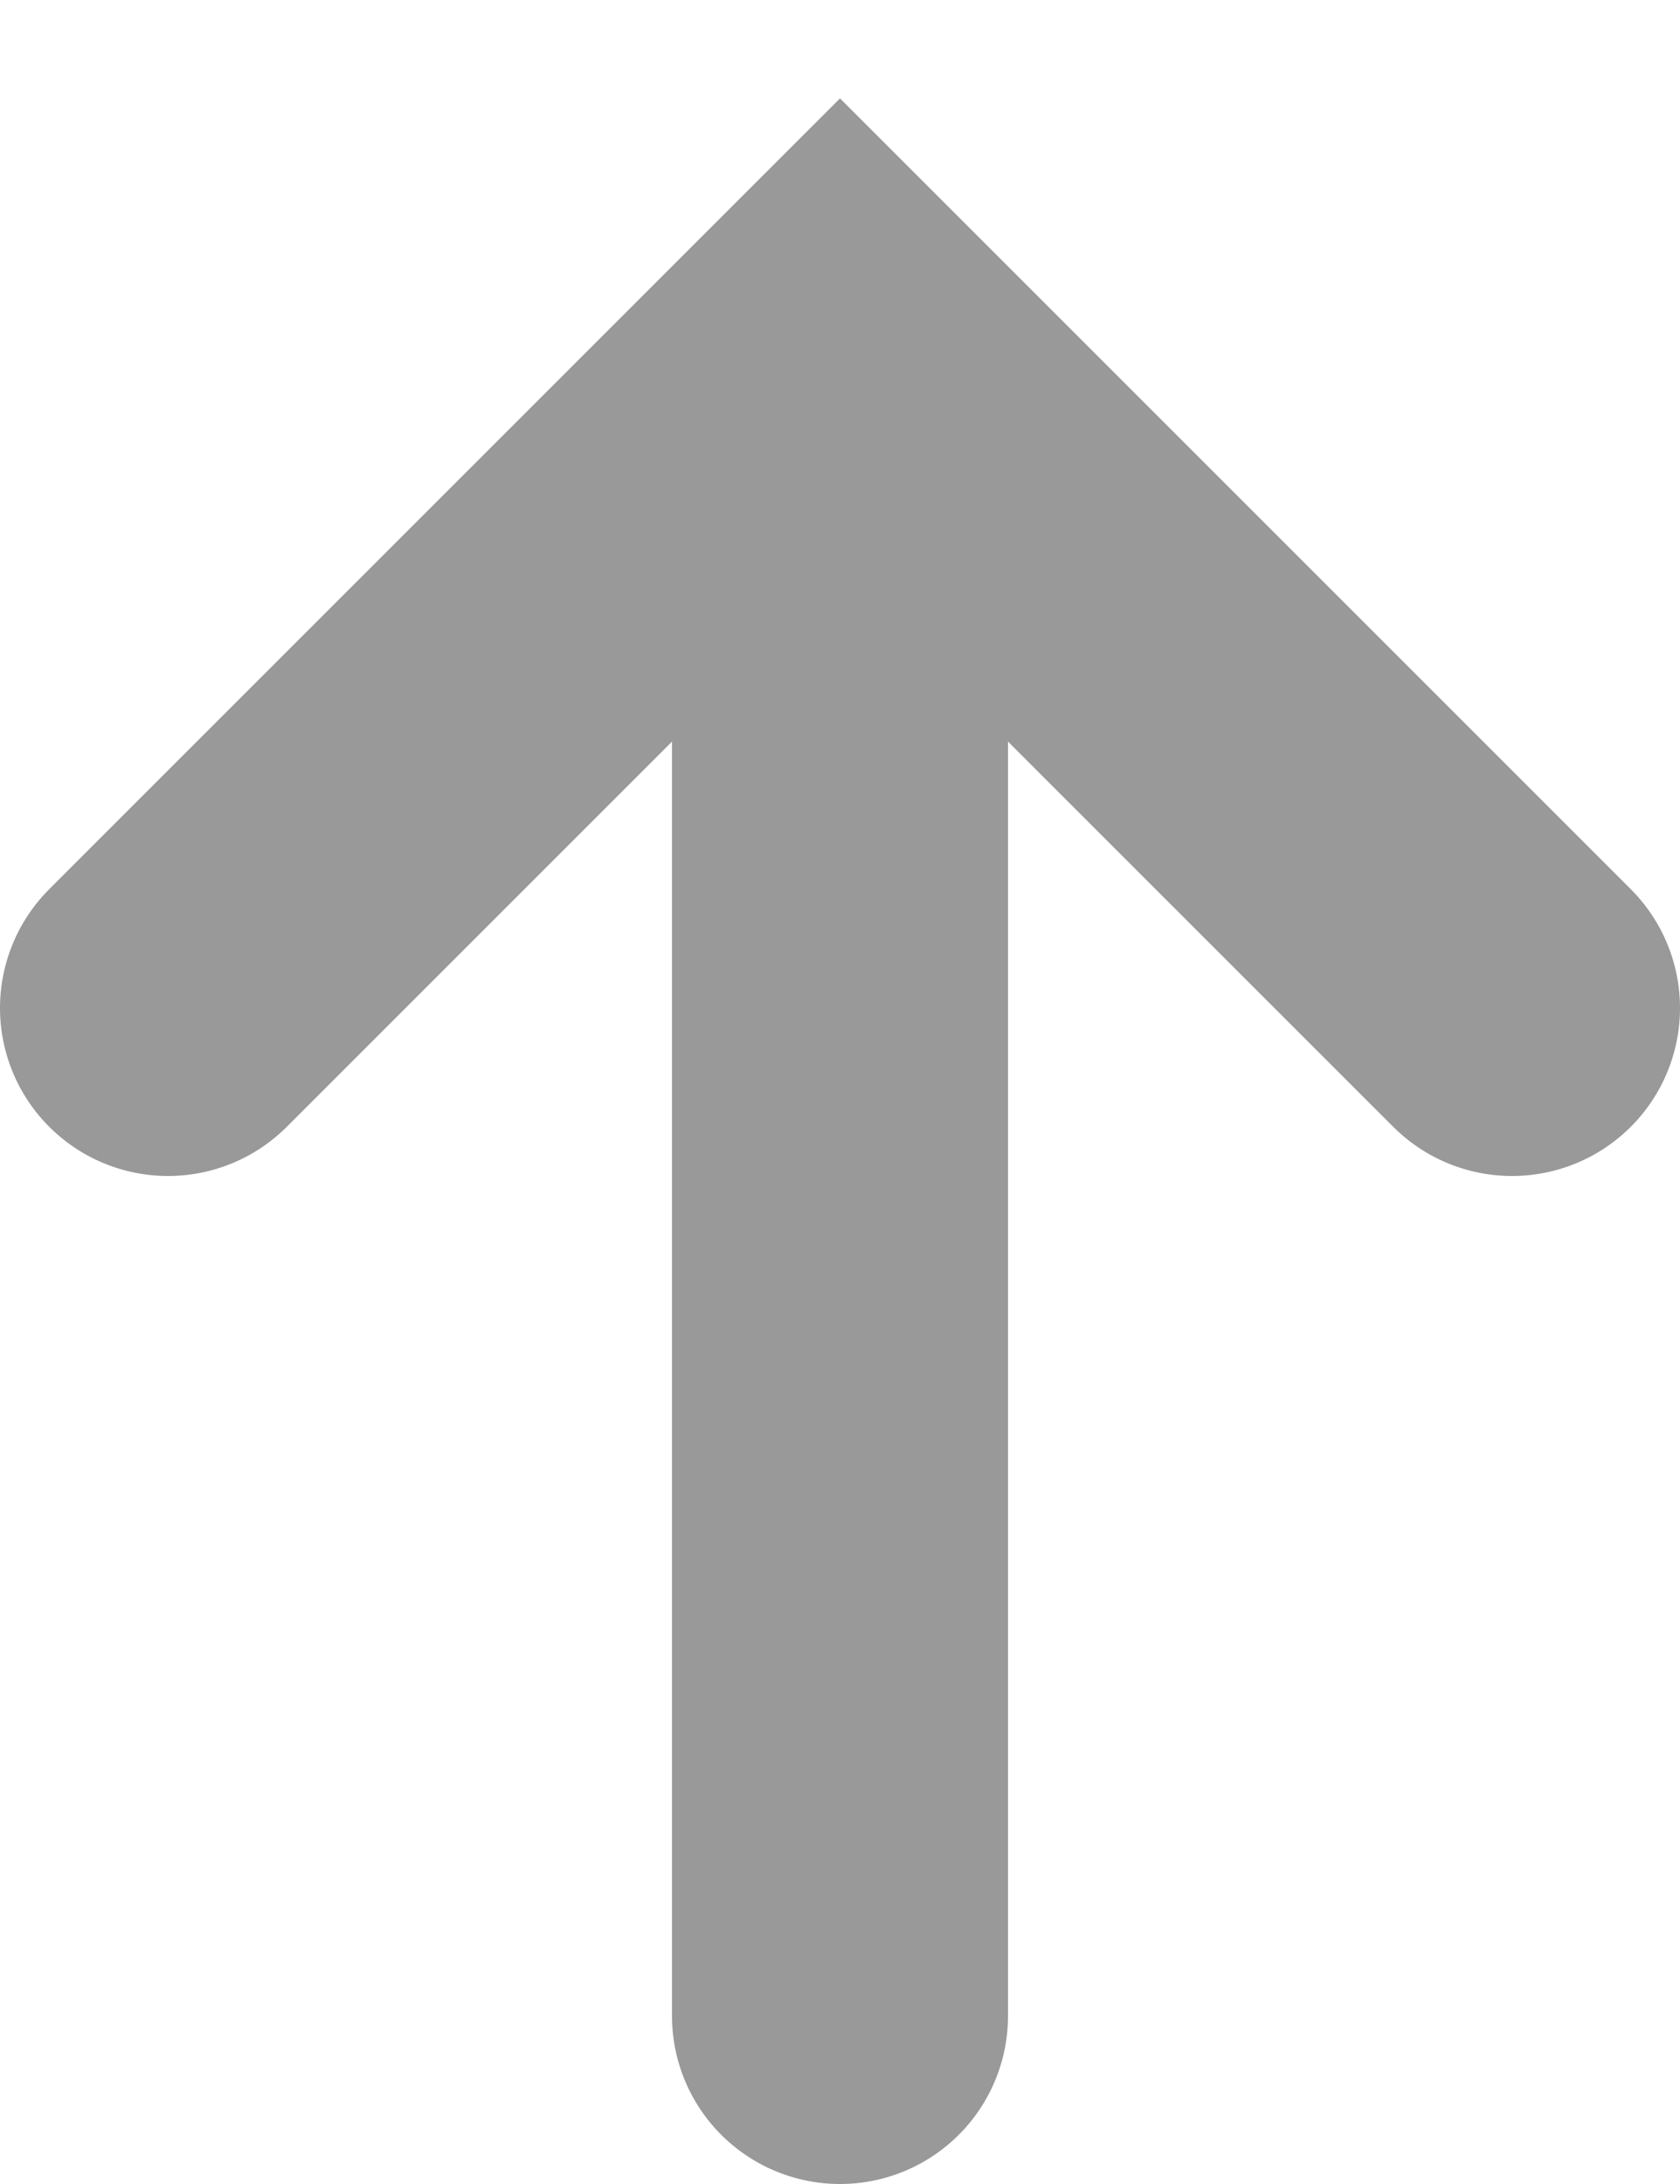 <svg width="10" height="13" viewBox="0 0 10 13" fill="none" xmlns="http://www.w3.org/2000/svg">
<path d="M8 4L4 0L0 4M4 2V10" transform="translate(1 2)" stroke="#999999" stroke-width="2" stroke-linecap="round"/>
</svg>

